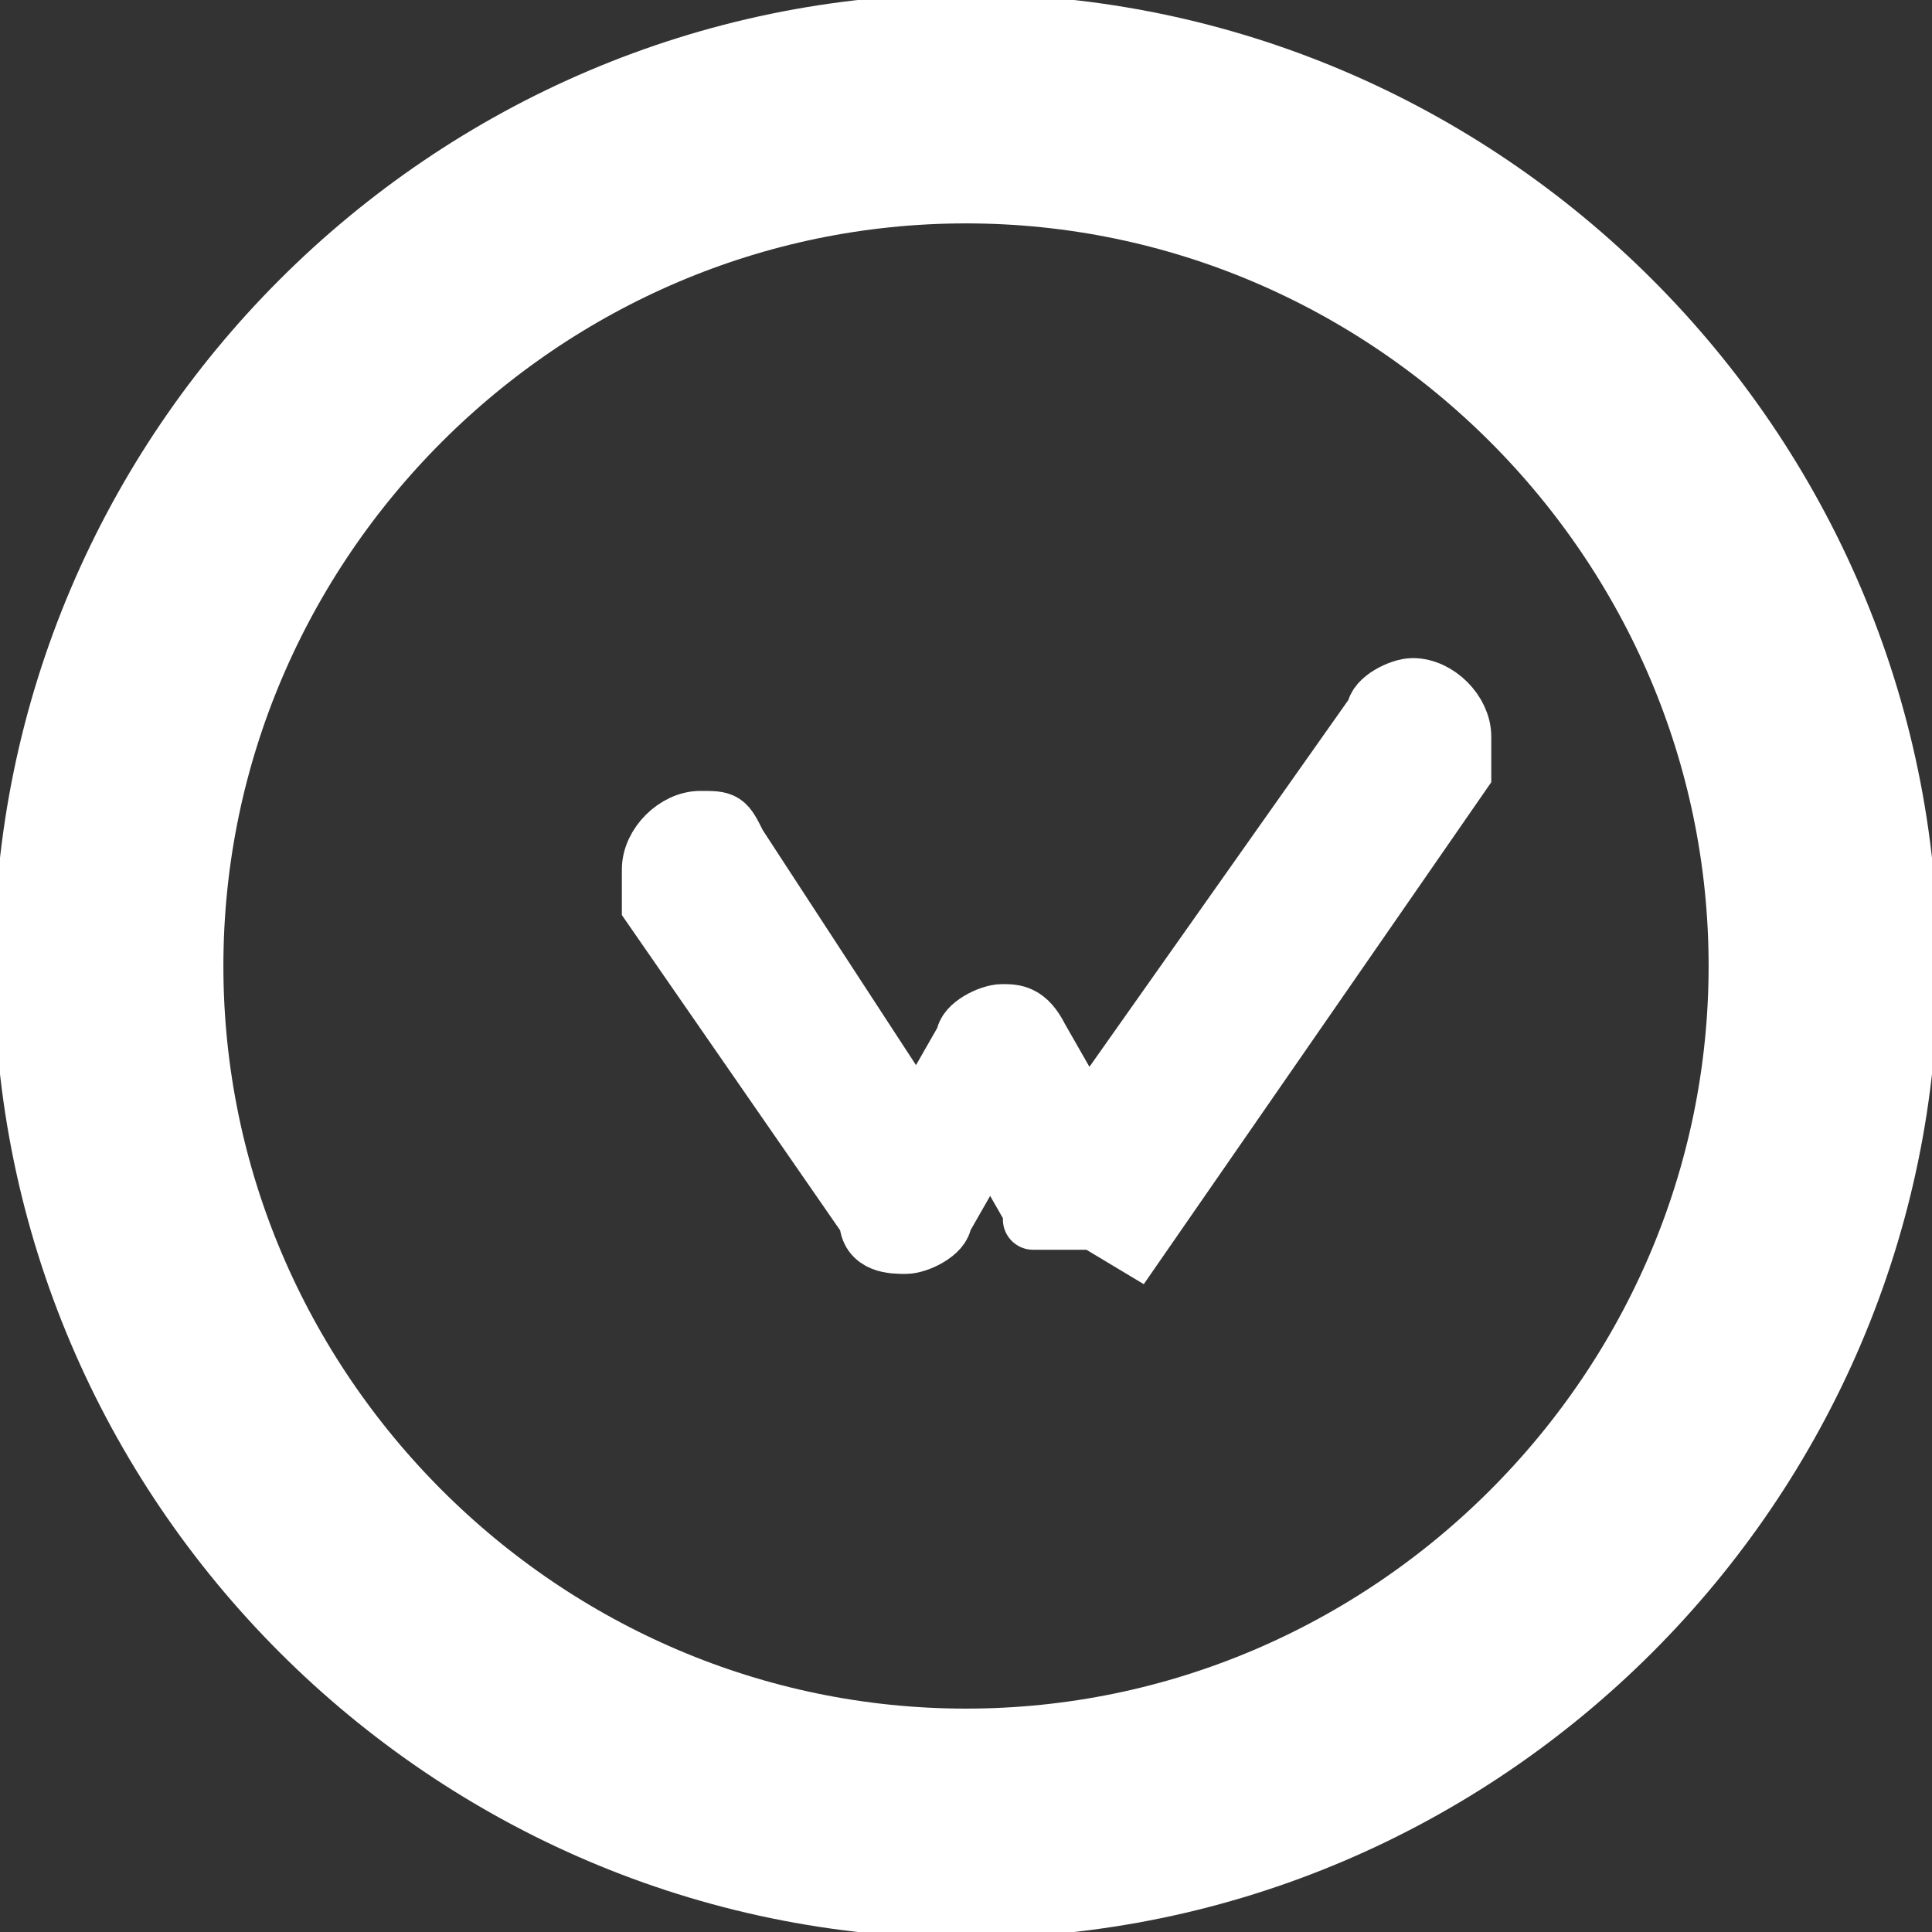 <?xml version="1.0" encoding="UTF-8"?>
<svg id="Ebene_1" xmlns="http://www.w3.org/2000/svg" version="1.1" viewBox="0 0 16 16">
  <rect x="0" y="0" width="16" height="16" fill="#333333" stroke="none"/>
  <!-- Generator: Adobe Illustrator 29.6.1, SVG Export Plug-In . SVG Version: 2.1.1 Build 9)  -->
  <defs>
    <style>
      .st0 {
        fill: none;
        stroke-width: 1.9px;
      }

      .st0, .st1 {
        stroke: #fff;
      }

      .st1 {
        fill: #fff;
        stroke-width: .5px;
      }
    </style>
  </defs>
  <path class="st0" d="M8,.9C4.1.9.9,4.1.9,8s3.2,7.1,7.1,7.1,7.1-3.2,7.1-7.1S11.9.9,8,.9Z"/>
  <path class="st1" d="M8.9,10c0,0-.2.1-.3.1s0,0,0,0c0,0,0,0,0,0,0,0,0,0,0,0,0,0,0,0,0,0,0,0,0,0,0,0,0,0,0,0,0,0,0,0,0,0,0,0,0,0,0,0,0,0,0,0,0,0,0,0,0,0,0,0,0,0l-.4-.7-.4.7c0,.1-.2.2-.3.2s-.3,0-.3-.2l-1.8-2.6c0,0,0-.2,0-.3,0-.2.2-.4.4-.4s.2,0,.3.2l1.5,2.3.4-.7c0-.1.2-.2.3-.2s.2,0,.3.2l.4.7,2.4-3.4c0-.1.2-.2.3-.2.2,0,.4.2.4.4s0,.2,0,.3l-2.7,3.9Z"/>
</svg>